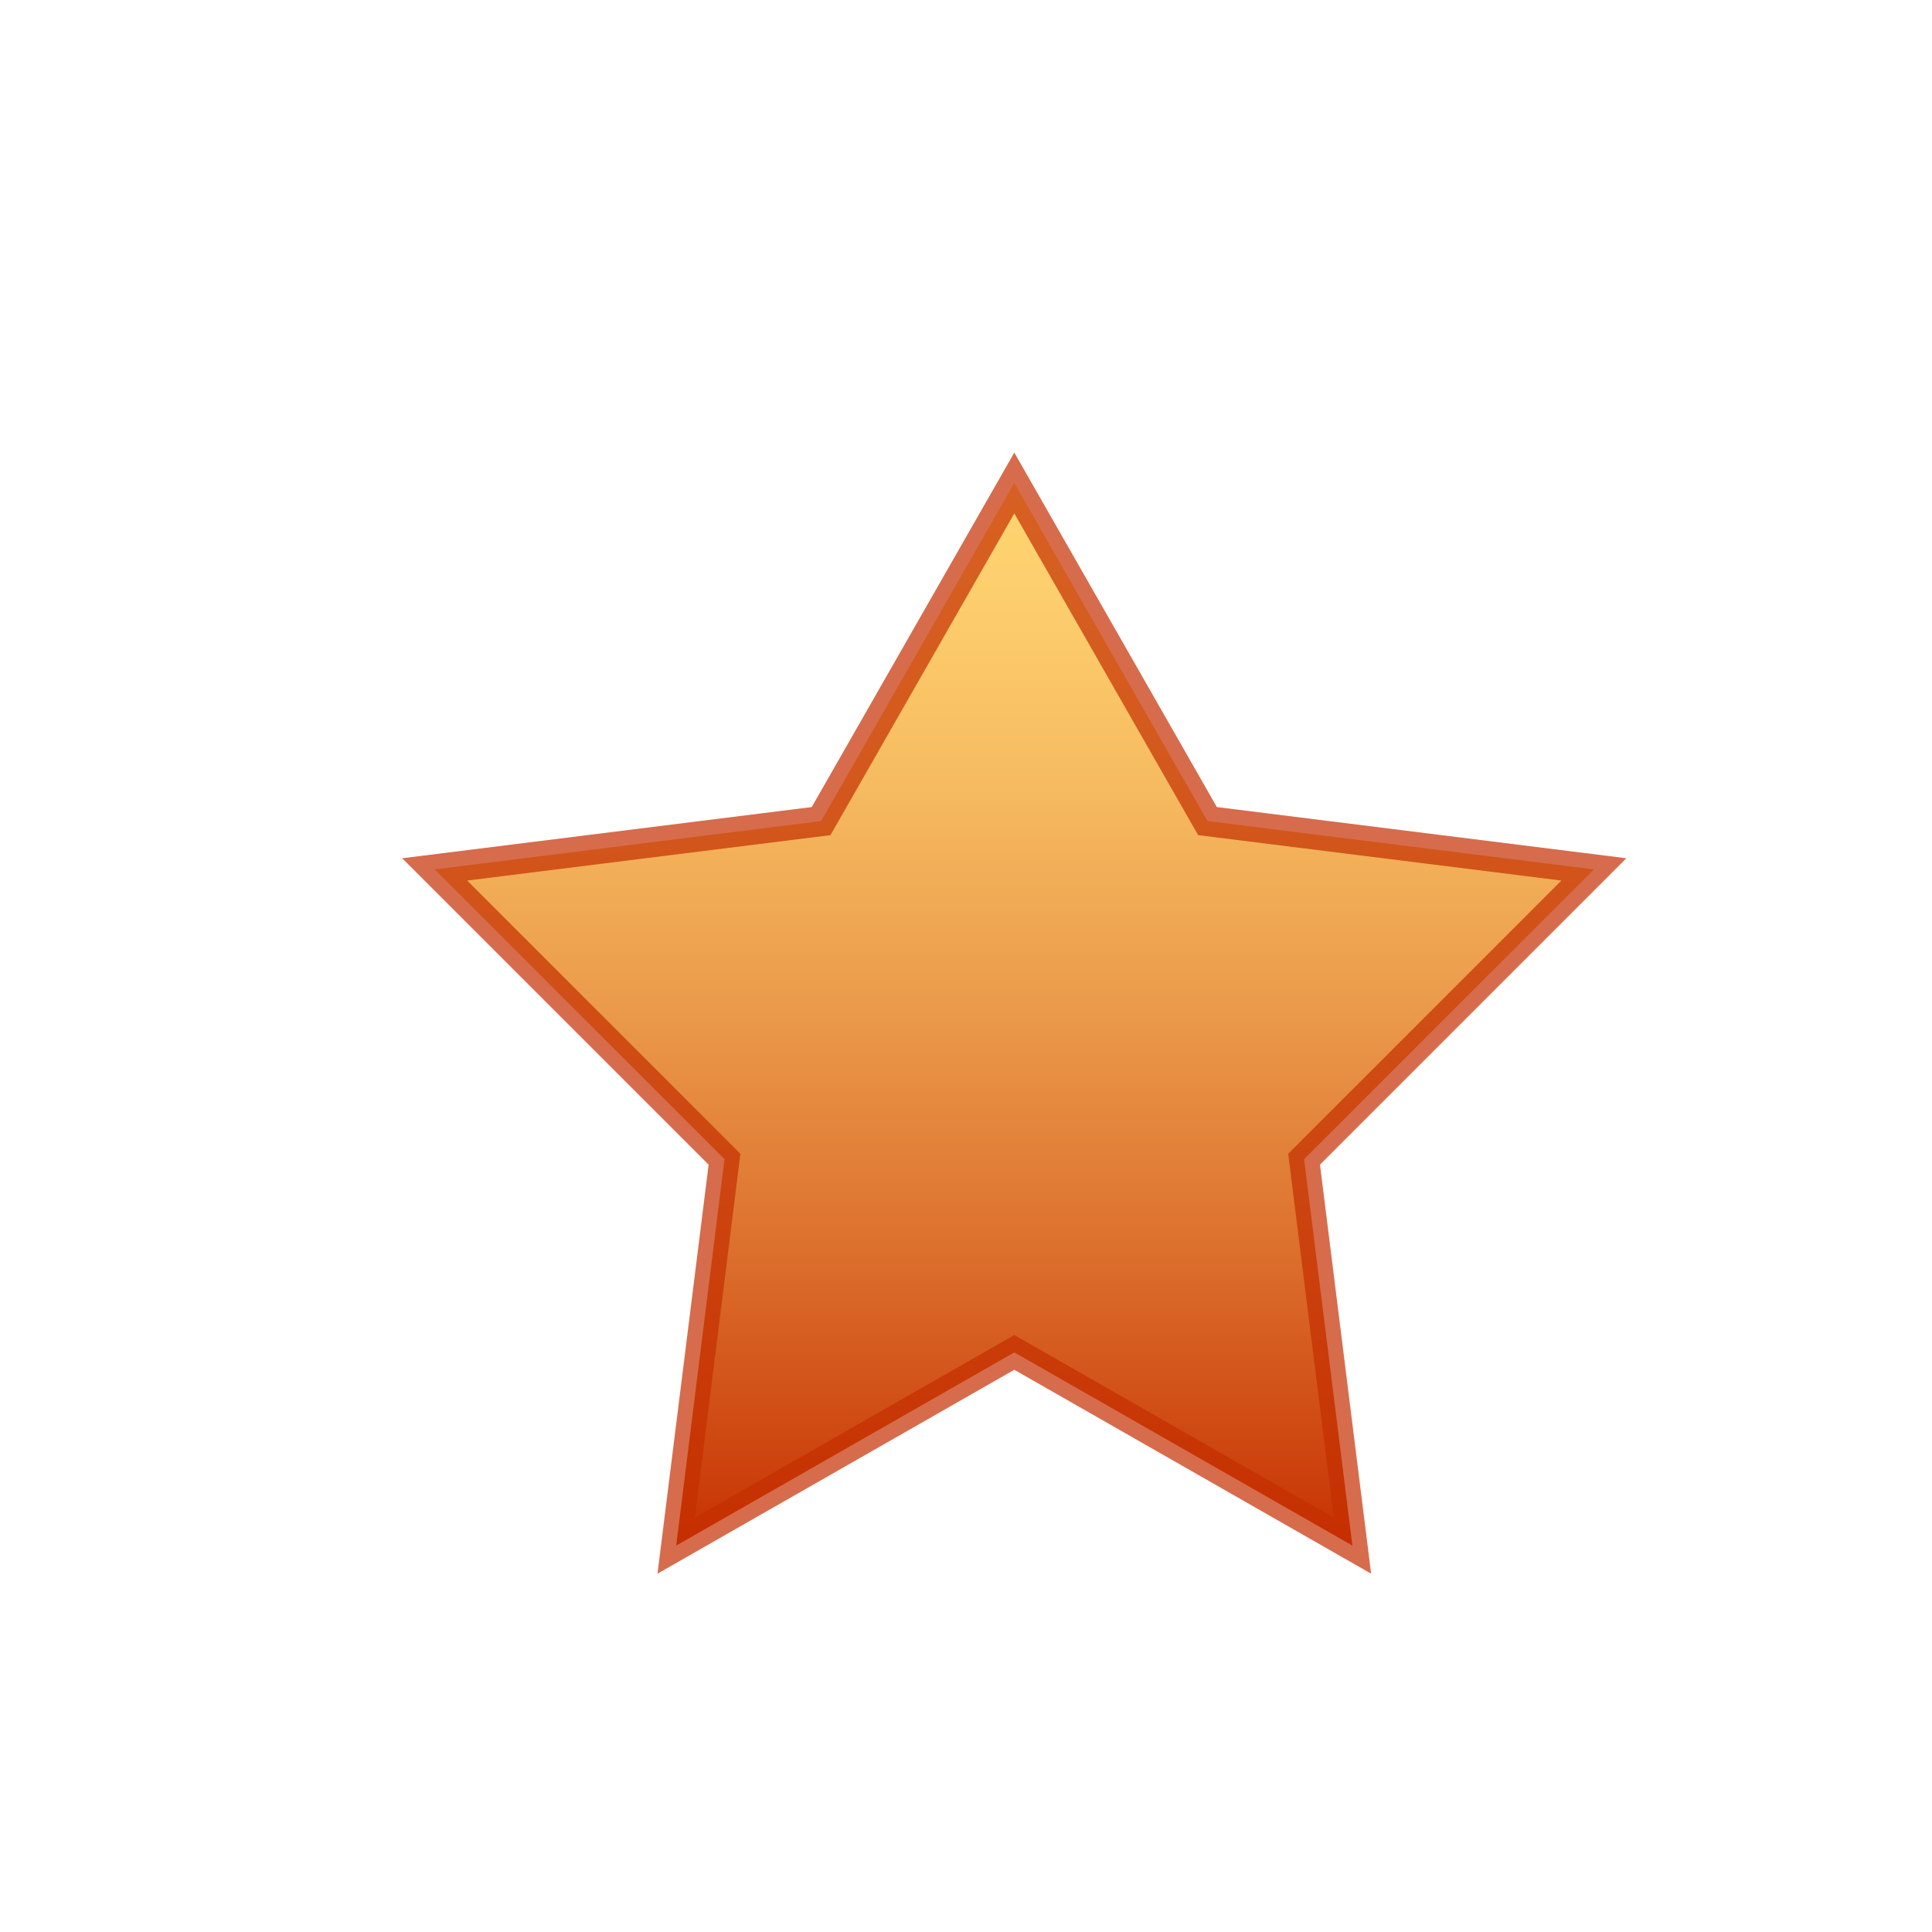 <?xml version="1.0" encoding="utf-8"?>
<!-- Generator: Adobe Illustrator 25.1.0, SVG Export Plug-In . SVG Version: 6.00 Build 0)  -->
<svg version="1.1" id="Layer_1" xmlns="http://www.w3.org/2000/svg" xmlns:xlink="http://www.w3.org/1999/xlink" x="0px" y="0px"
	 viewBox="0 0 4 4" style="enable-background:new 0 0 4 4;" xml:space="preserve">
<style type="text/css">
	.st0{display:none;}
	.st1{display:inline;fill:#210101;}
	.st2{fill:url(#SVGID_1_);}
	.st3{opacity:0.7;fill:none;stroke:#C52E00;stroke-width:6.250000e-02;stroke-miterlimit:10;enable-background:new    ;}
</style>
<g id="Layer_2_1_" class="st0">
	<rect x="-30" y="-30" class="st1" width="64" height="64"/>
</g>
<g id="Layer_6">
	
		<linearGradient id="SVGID_1_" gradientUnits="userSpaceOnUse" x1="2.1" y1="5.031" x2="2.1" y2="2.769" gradientTransform="matrix(1 0 0 -1 0 6)">
		<stop  offset="0" style="stop-color:#FFD572"/>
		<stop  offset="0.117" style="stop-color:#FDCE6D"/>
		<stop  offset="0.287" style="stop-color:#F6BB60"/>
		<stop  offset="0.489" style="stop-color:#EB9B4B"/>
		<stop  offset="0.715" style="stop-color:#DC702D"/>
		<stop  offset="0.959" style="stop-color:#C93807"/>
		<stop  offset="1" style="stop-color:#C52E00"/>
	</linearGradient>
	<polygon class="st2" points="2.1,1 2.5,1.7 3.3,1.8 2.7,2.4 2.8,3.2 2.1,2.8 1.4,3.2 1.5,2.4 0.9,1.8 1.7,1.7 	"/>
</g>
<g id="Layer_5">
	<polygon class="st3" points="1.5,2.4 1.4,3.2 2.1,2.8 2.8,3.2 2.7,2.4 3.3,1.8 2.5,1.7 2.1,1 1.7,1.7 0.9,1.8 	"/>
</g>
<g id="Layer_4">
</g>
<g id="grid">
</g>
</svg>
